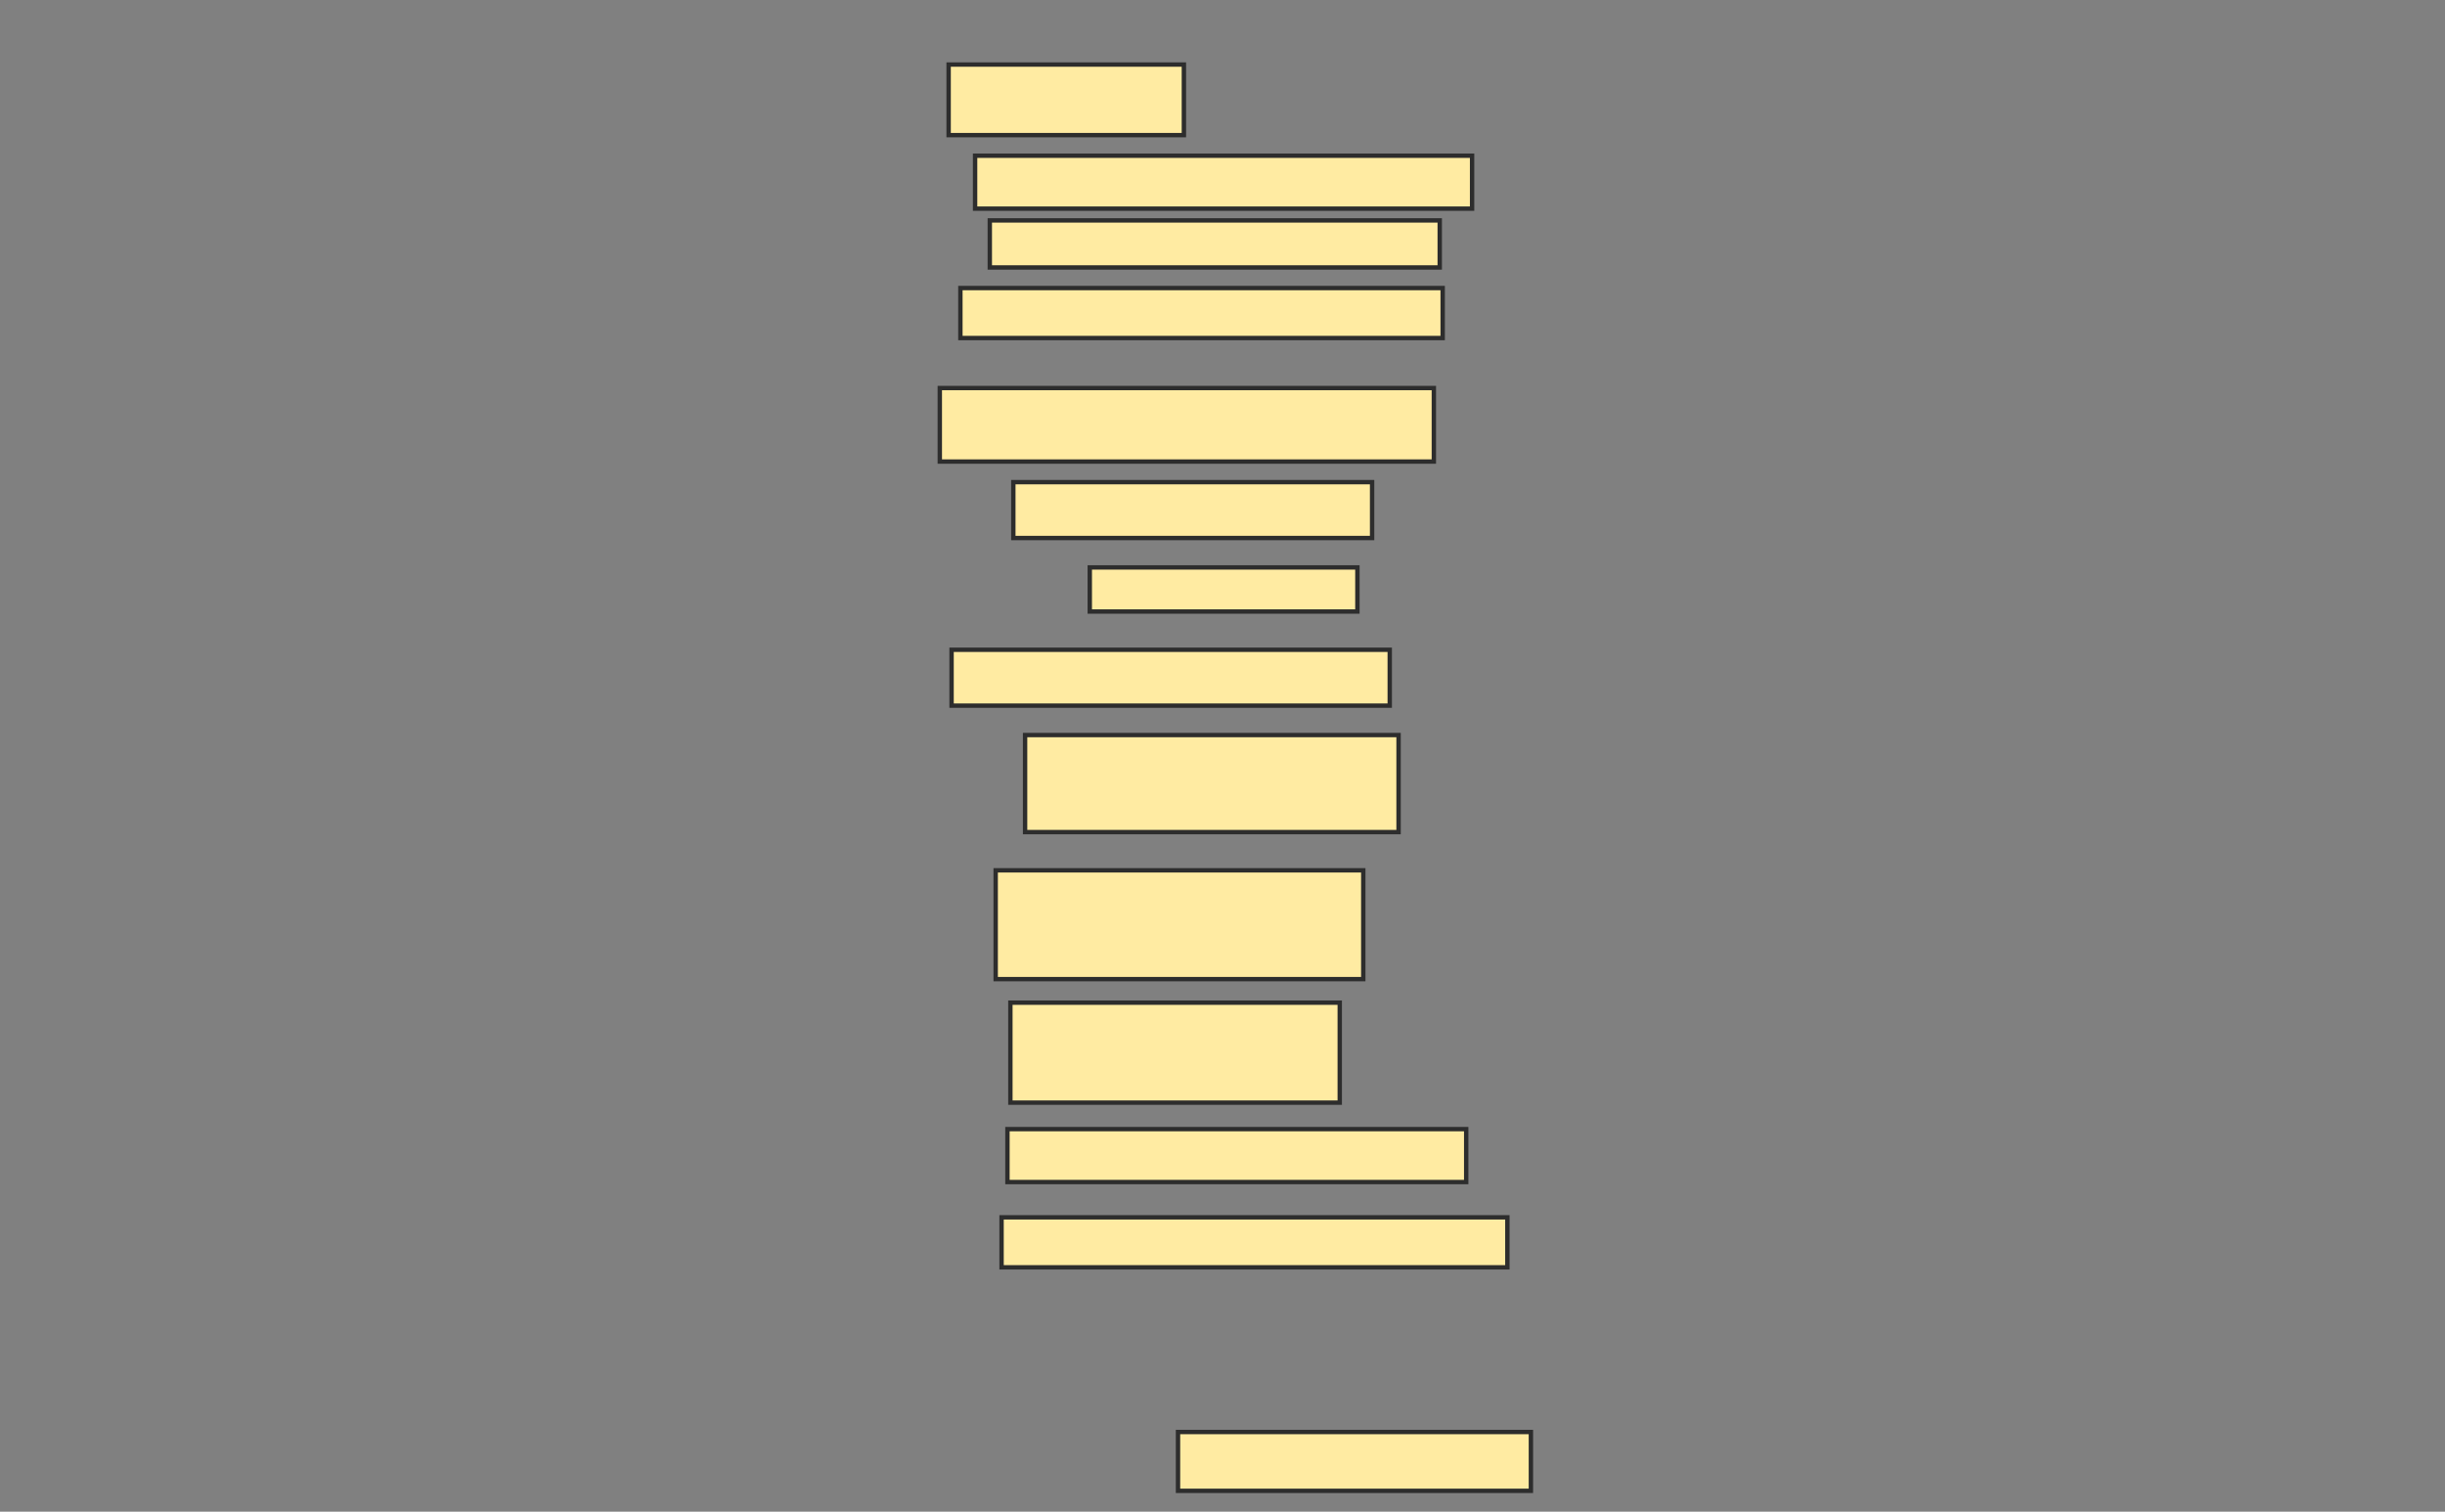 <svg xmlns="http://www.w3.org/2000/svg" width="558" height="345">
 <rect width="100%" height="100%" fill="#808080" stroke="none"/>
 <!-- Created with Image Occlusion Enhanced -->
 <g>
  <title>Labels</title>
 </g>
 <g>
  <title>Masks</title>
  <rect id="8a570e9127d64ce29e9cb6d39304ab8f-ao-1" height="16.107" width="53.691" y="14.732" x="216.497" stroke-linecap="null" stroke-linejoin="null" stroke-dasharray="null" stroke="#2D2D2D" fill="#FFEBA2"/>
  <rect id="8a570e9127d64ce29e9cb6d39304ab8f-ao-2" height="12.081" width="113.423" y="35.537" x="222.537" stroke-linecap="null" stroke-linejoin="null" stroke-dasharray="null" stroke="#2D2D2D" fill="#FFEBA2"/>
  <rect id="8a570e9127d64ce29e9cb6d39304ab8f-ao-3" height="10.738" width="102.685" y="50.302" x="225.893" stroke-linecap="null" stroke-linejoin="null" stroke-dasharray="null" stroke="#2D2D2D" fill="#FFEBA2"/>
  <rect id="8a570e9127d64ce29e9cb6d39304ab8f-ao-4" height="11.409" width="110.067" y="65.738" x="219.181" stroke-linecap="null" stroke-linejoin="null" stroke-dasharray="null" stroke="#2D2D2D" fill="#FFEBA2"/>
  <rect id="8a570e9127d64ce29e9cb6d39304ab8f-ao-5" height="16.779" width="112.752" y="88.557" x="214.483" stroke-linecap="null" stroke-linejoin="null" stroke-dasharray="null" stroke="#2D2D2D" fill="#FFEBA2"/>
  <rect id="8a570e9127d64ce29e9cb6d39304ab8f-ao-6" height="12.752" width="81.879" y="110.034" x="231.262" stroke-linecap="null" stroke-linejoin="null" stroke-dasharray="null" stroke="#2D2D2D" fill="#FFEBA2"/>
  <rect id="8a570e9127d64ce29e9cb6d39304ab8f-ao-7" height="10.067" width="61.074" y="129.497" x="248.711" stroke-linecap="null" stroke-linejoin="null" stroke-dasharray="null" stroke="#2D2D2D" fill="#FFEBA2"/>
  <rect id="8a570e9127d64ce29e9cb6d39304ab8f-ao-8" height="12.752" width="100" y="148.289" x="217.168" stroke-linecap="null" stroke-linejoin="null" stroke-dasharray="null" stroke="#2D2D2D" fill="#FFEBA2"/>
  <rect id="8a570e9127d64ce29e9cb6d39304ab8f-ao-9" height="22.148" width="85.235" y="167.752" x="233.946" stroke-linecap="null" stroke-linejoin="null" stroke-dasharray="null" stroke="#2D2D2D" fill="#FFEBA2"/>
  <rect id="8a570e9127d64ce29e9cb6d39304ab8f-ao-10" height="24.832" width="83.893" y="198.624" x="227.235" stroke-linecap="null" stroke-linejoin="null" stroke-dasharray="null" stroke="#2D2D2D" fill="#FFEBA2"/>
  <rect id="8a570e9127d64ce29e9cb6d39304ab8f-ao-11" height="22.819" width="75.168" y="228.826" x="230.591" stroke-linecap="null" stroke-linejoin="null" stroke-dasharray="null" stroke="#2D2D2D" fill="#FFEBA2"/>
  <rect id="8a570e9127d64ce29e9cb6d39304ab8f-ao-12" height="12.081" width="104.698" y="257.685" x="229.919" stroke-linecap="null" stroke-linejoin="null" stroke-dasharray="null" stroke="#2D2D2D" fill="#FFEBA2"/>
  <rect id="8a570e9127d64ce29e9cb6d39304ab8f-ao-13" height="11.409" width="115.436" y="277.819" x="228.577" stroke-linecap="null" stroke-linejoin="null" stroke-dasharray="null" stroke="#2D2D2D" fill="#FFEBA2"/>
  
  <rect id="8a570e9127d64ce29e9cb6d39304ab8f-ao-15" height="13.423" width="80.537" y="326.812" x="268.846" stroke-linecap="null" stroke-linejoin="null" stroke-dasharray="null" stroke="#2D2D2D" fill="#FFEBA2"/>
 </g>
</svg>